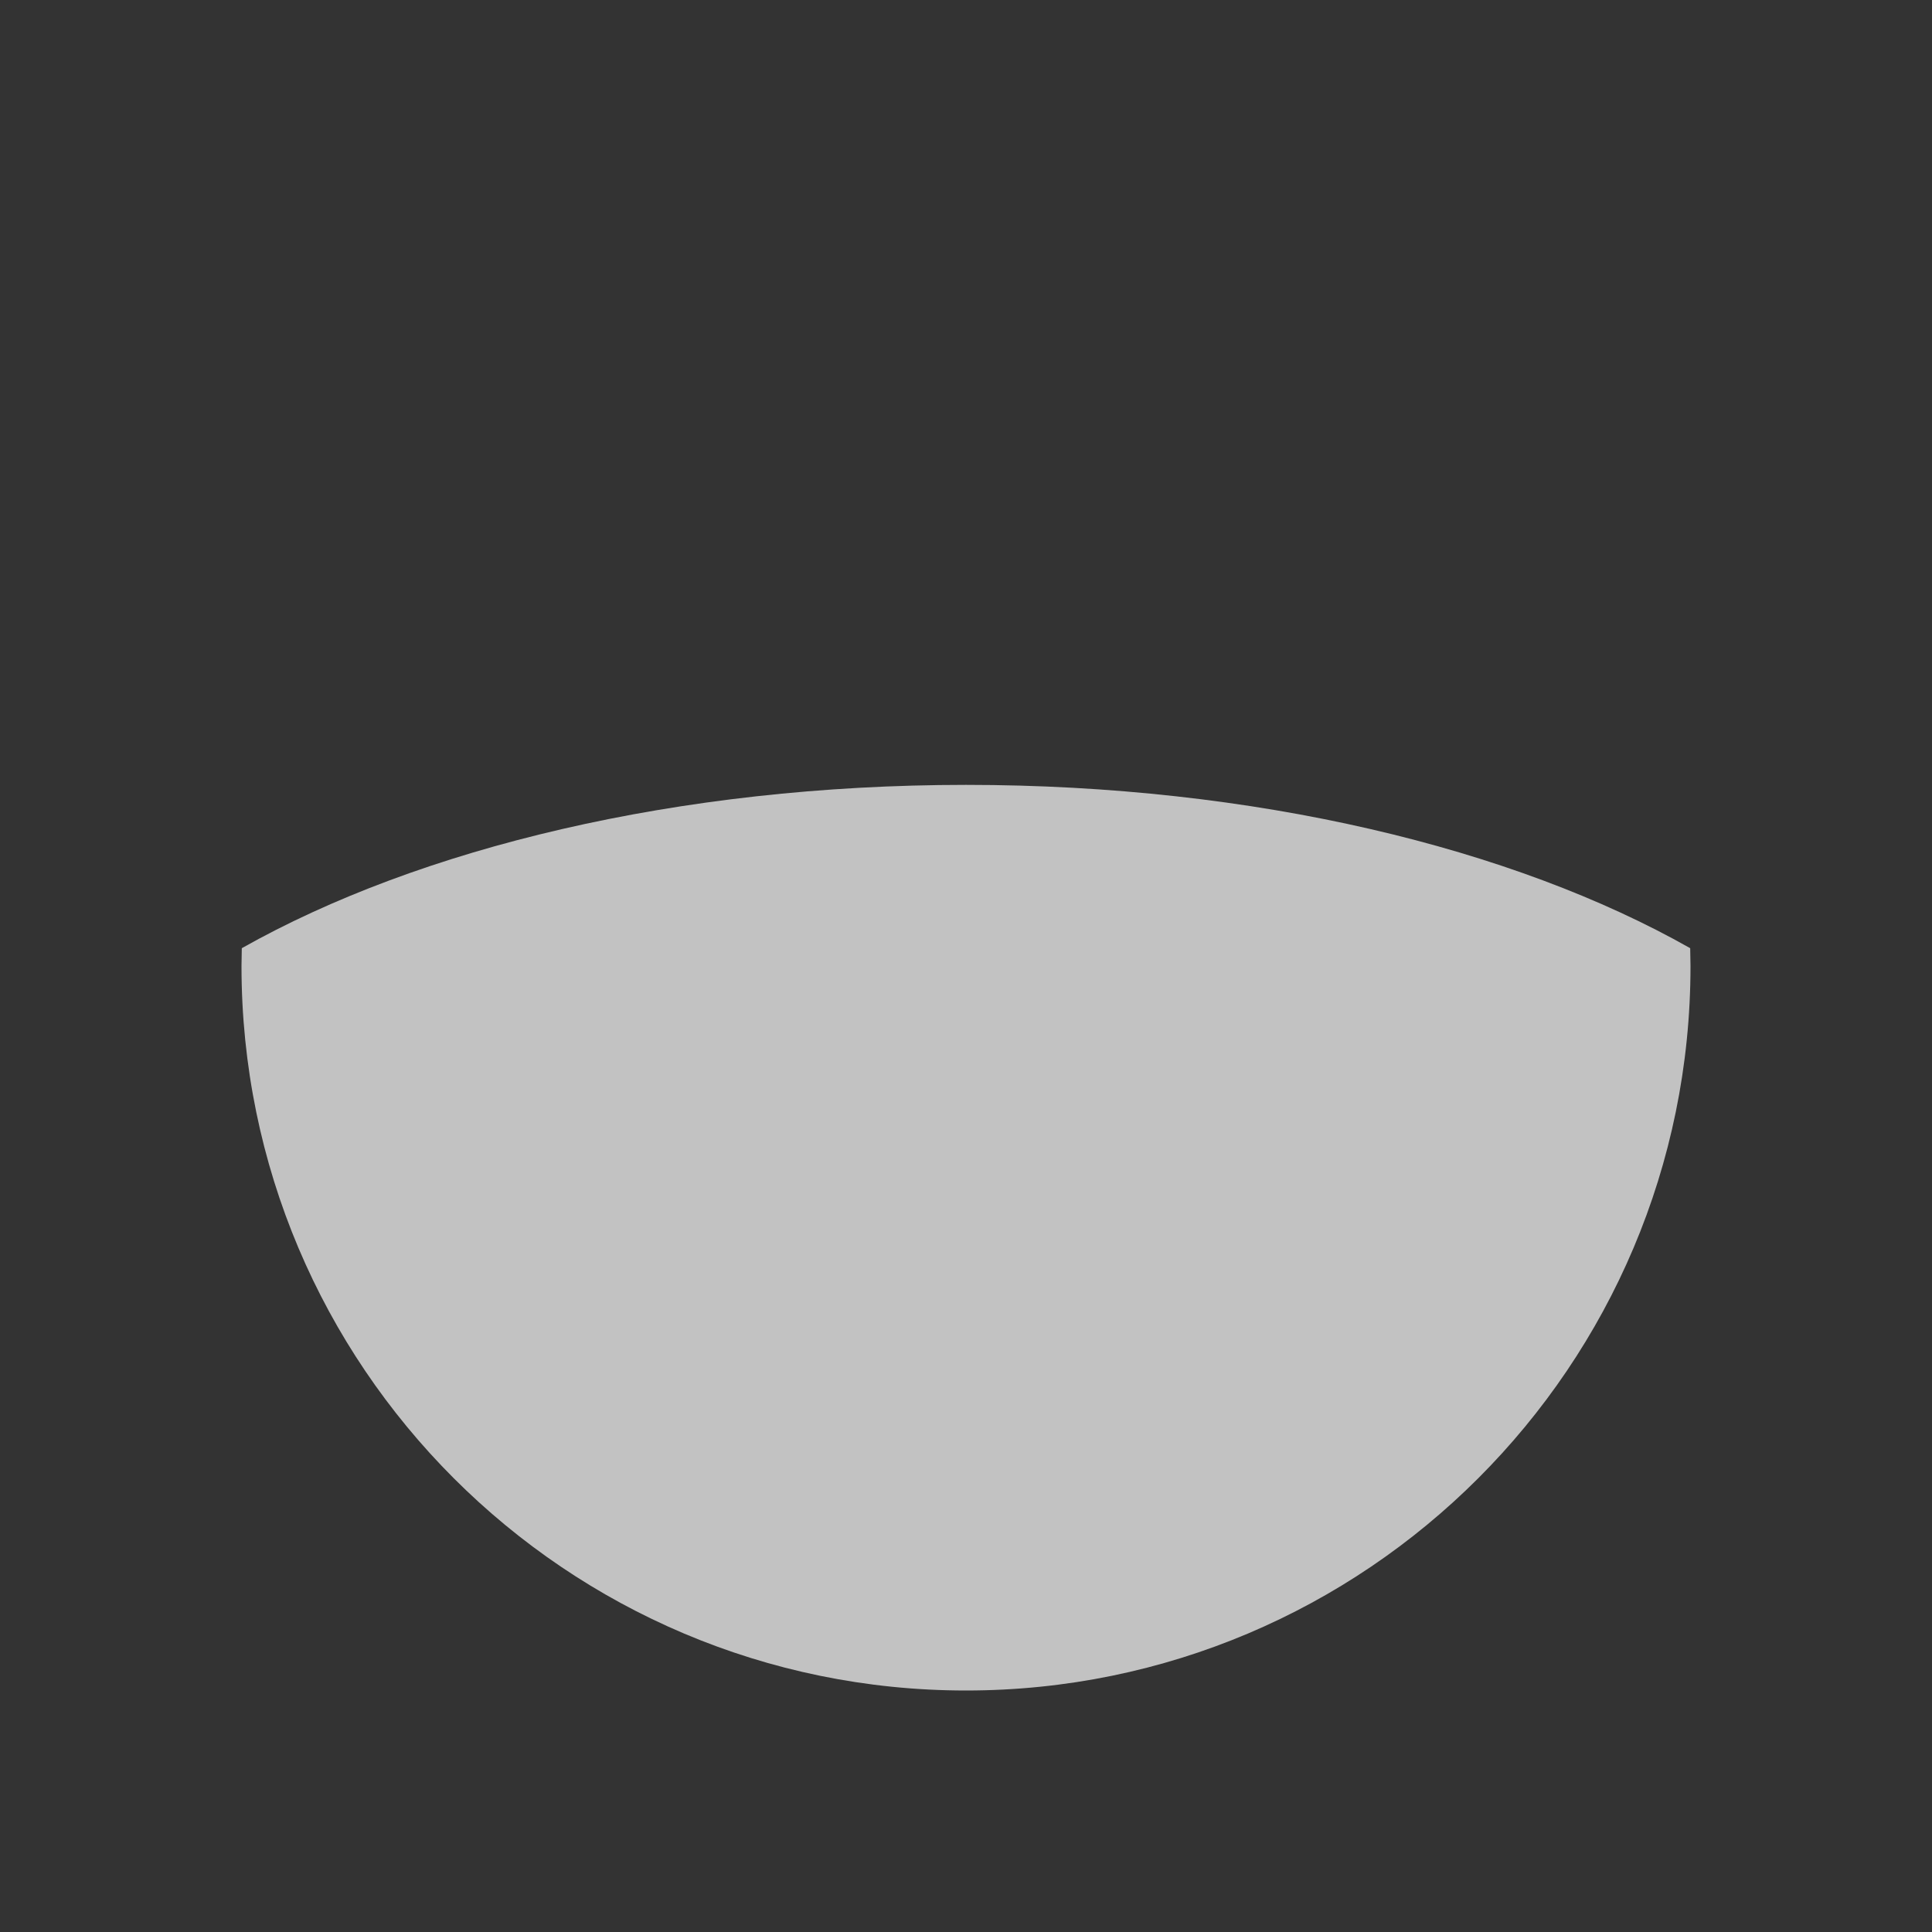 <?xml version="1.0" encoding="UTF-8"?>
<svg id="_レイヤー_2" data-name="レイヤー_2" xmlns="http://www.w3.org/2000/svg" viewBox="0 0 64 64">
  <rect x="0" y="0" width="64" height="64" fill="#333333" stroke="none"/>
  <defs>
    <style>
      .cls-1 {
        fill: none;
      }

      .cls-2 {
        fill: #fff;
        opacity: .7;
      }
    </style>
  </defs>
  <g id="_レイヤー_1-2" data-name="レイヤー_1">
    <g>
      <path class="cls-2" d="M32,56c13.25,0,24-10.75,24-24,0-.2-.01-.39-.01-.59-5.86-3.32-14.43-5.41-23.99-5.41s-18.12,2.1-23.99,5.41c0,.2-.01.39-.01.59,0,13.25,10.75,24,24,24Z"/>
      <rect class="cls-1" width="64" height="64"/>
    </g>
  </g>
</svg>